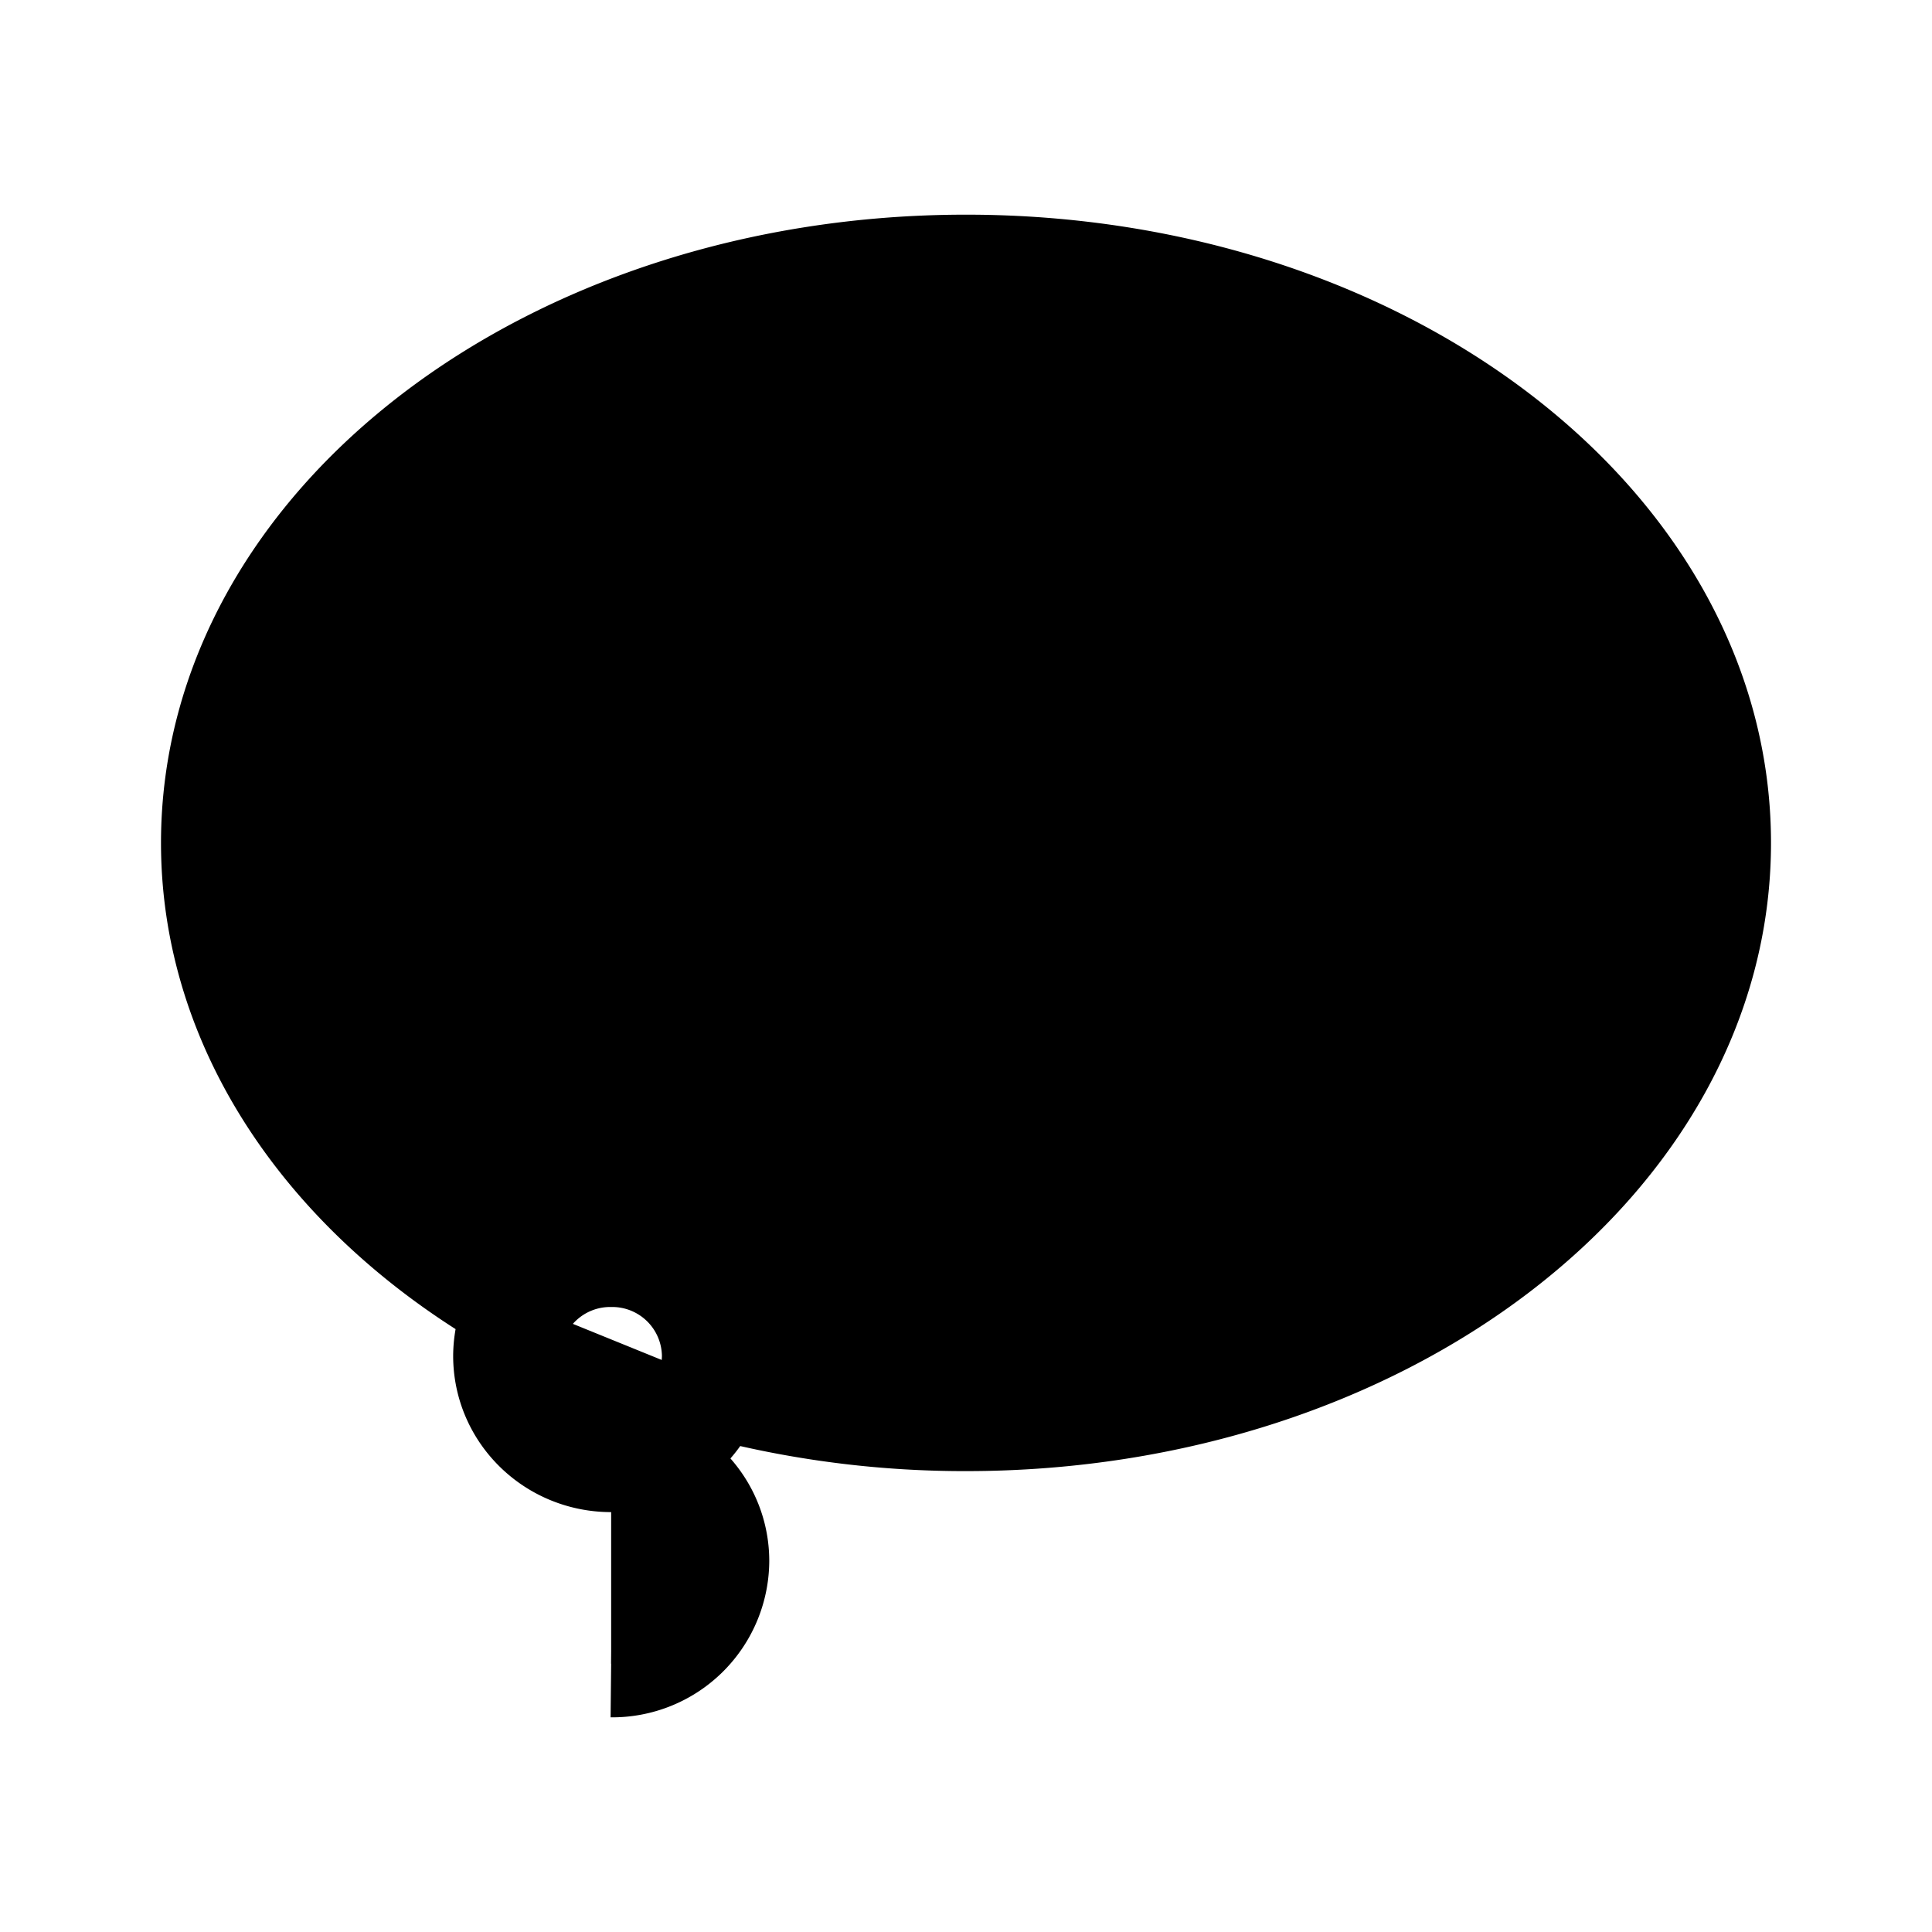 <svg xmlns="http://www.w3.org/2000/svg" viewBox="0 0 18 18"><path d="M4.692 12.072C3.054 11.092 2 9.566 2 7.853 2 4.896 5.134 2.5 9 2.5s7 2.396 7 5.353c0 2.956-3.134 5.353-7 5.353a8.966 8.966 0 01-2.154-.259m-1.152.641a.963.963 0 00.973-.956.963.963 0 00-.973-.955.963.963 0 00-.972.955c0 .529.435.956.972.956zm0 0c.538 0 .973.428.973.956a.963.963 0 01-.973.956" stroke="currentColor" vector-effect="non-scaling-stroke"></path></svg>